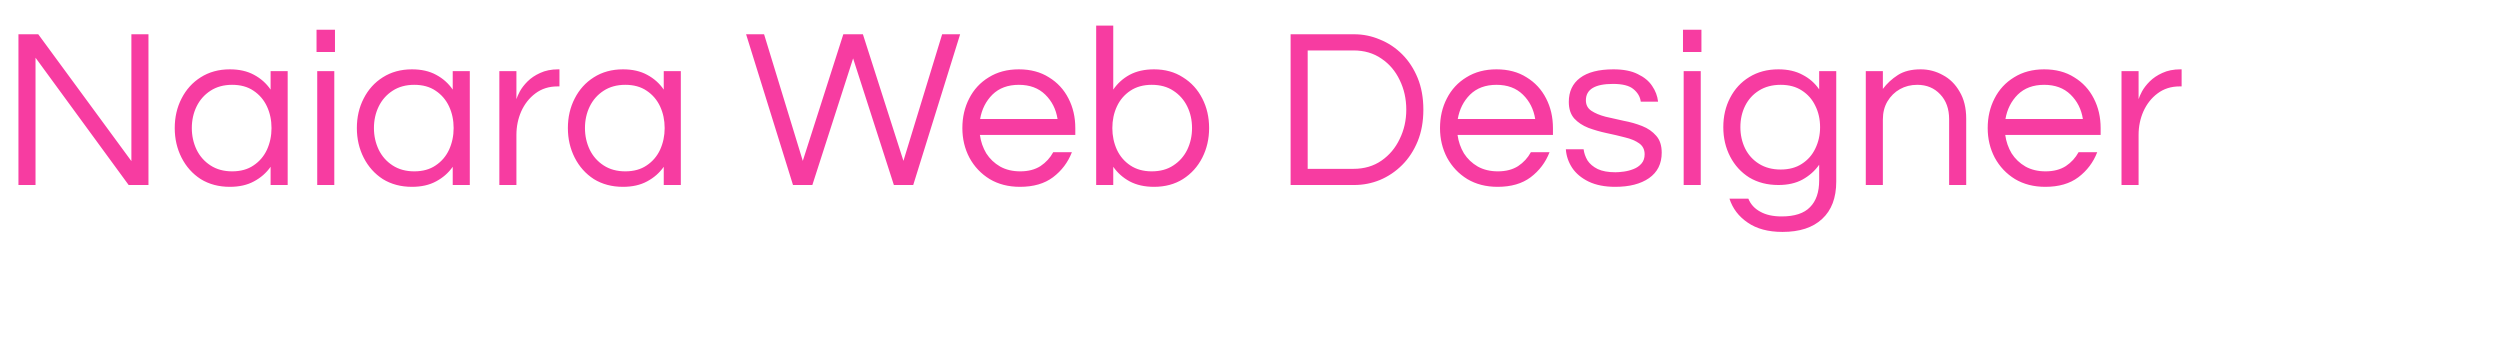 <svg width="527" height="71" viewBox="0 0 527 71" fill="none" xmlns="http://www.w3.org/2000/svg">
<g filter="url(#filter0_d_8_8)">
<path d="M3.888 39V7.224H8.064L27.696 33.96V7.224H31.296V39H27.12L7.488 12.168V39H3.888ZM48.451 39.384C46.115 39.384 44.067 38.84 42.307 37.752C40.579 36.632 39.235 35.128 38.275 33.24C37.315 31.352 36.835 29.272 36.835 27C36.835 24.696 37.315 22.616 38.275 20.76C39.235 18.872 40.579 17.384 42.307 16.296C44.067 15.176 46.115 14.616 48.451 14.616C50.435 14.616 52.131 15 53.539 15.768C54.979 16.536 56.147 17.576 57.043 18.888V15H60.643V39H57.043V35.16C56.147 36.44 54.979 37.464 53.539 38.232C52.131 39 50.435 39.384 48.451 39.384ZM48.931 36.12C50.723 36.12 52.227 35.704 53.443 34.872C54.691 34.04 55.635 32.936 56.275 31.56C56.915 30.152 57.235 28.632 57.235 27C57.235 25.336 56.915 23.816 56.275 22.44C55.635 21.064 54.691 19.96 53.443 19.128C52.227 18.296 50.723 17.88 48.931 17.88C47.171 17.88 45.651 18.296 44.371 19.128C43.091 19.96 42.115 21.064 41.443 22.44C40.771 23.816 40.435 25.336 40.435 27C40.435 28.632 40.771 30.152 41.443 31.56C42.115 32.936 43.091 34.04 44.371 34.872C45.651 35.704 47.171 36.12 48.931 36.12ZM66.726 10.968V6.264H70.614V10.968H66.726ZM66.87 39V15H70.47V39H66.87ZM86.842 39.384C84.506 39.384 82.458 38.84 80.698 37.752C78.97 36.632 77.626 35.128 76.666 33.24C75.706 31.352 75.226 29.272 75.226 27C75.226 24.696 75.706 22.616 76.666 20.76C77.626 18.872 78.97 17.384 80.698 16.296C82.458 15.176 84.506 14.616 86.842 14.616C88.826 14.616 90.522 15 91.93 15.768C93.37 16.536 94.538 17.576 95.434 18.888V15H99.034V39H95.434V35.16C94.538 36.44 93.37 37.464 91.93 38.232C90.522 39 88.826 39.384 86.842 39.384ZM87.322 36.12C89.114 36.12 90.618 35.704 91.834 34.872C93.082 34.04 94.026 32.936 94.666 31.56C95.306 30.152 95.626 28.632 95.626 27C95.626 25.336 95.306 23.816 94.666 22.44C94.026 21.064 93.082 19.96 91.834 19.128C90.618 18.296 89.114 17.88 87.322 17.88C85.562 17.88 84.042 18.296 82.762 19.128C81.482 19.96 80.506 21.064 79.834 22.44C79.162 23.816 78.826 25.336 78.826 27C78.826 28.632 79.162 30.152 79.834 31.56C80.506 32.936 81.482 34.04 82.762 34.872C84.042 35.704 85.562 36.12 87.322 36.12ZM105.261 39V15H108.861V20.904C108.989 20.488 109.229 19.944 109.581 19.272C109.965 18.568 110.509 17.864 111.213 17.16C111.917 16.456 112.797 15.864 113.853 15.384C114.941 14.872 116.221 14.616 117.693 14.616H117.933V18.216H117.501C115.709 18.216 114.157 18.712 112.845 19.704C111.565 20.664 110.573 21.928 109.869 23.496C109.197 25.032 108.861 26.68 108.861 28.44V39H105.261ZM131.326 39.384C128.99 39.384 126.942 38.84 125.182 37.752C123.454 36.632 122.11 35.128 121.15 33.24C120.19 31.352 119.71 29.272 119.71 27C119.71 24.696 120.19 22.616 121.15 20.76C122.11 18.872 123.454 17.384 125.182 16.296C126.942 15.176 128.99 14.616 131.326 14.616C133.31 14.616 135.006 15 136.414 15.768C137.854 16.536 139.022 17.576 139.918 18.888V15H143.518V39H139.918V35.16C139.022 36.44 137.854 37.464 136.414 38.232C135.006 39 133.31 39.384 131.326 39.384ZM131.806 36.12C133.598 36.12 135.102 35.704 136.318 34.872C137.566 34.04 138.51 32.936 139.15 31.56C139.79 30.152 140.11 28.632 140.11 27C140.11 25.336 139.79 23.816 139.15 22.44C138.51 21.064 137.566 19.96 136.318 19.128C135.102 18.296 133.598 17.88 131.806 17.88C130.046 17.88 128.526 18.296 127.246 19.128C125.966 19.96 124.99 21.064 124.318 22.44C123.646 23.816 123.31 25.336 123.31 27C123.31 28.632 123.646 30.152 124.318 31.56C124.99 32.936 125.966 34.04 127.246 34.872C128.526 35.704 130.046 36.12 131.806 36.12ZM167.164 39L157.276 7.224H161.068L169.228 33.912L177.772 7.224H181.9L190.444 33.912L198.604 7.224H202.396L192.508 39H188.428L179.836 12.312L171.244 39H167.164ZM215.01 39.384C212.578 39.384 210.45 38.84 208.626 37.752C206.802 36.632 205.378 35.128 204.354 33.24C203.362 31.352 202.866 29.272 202.866 27C202.866 24.696 203.346 22.616 204.306 20.76C205.266 18.872 206.642 17.384 208.434 16.296C210.226 15.176 212.338 14.616 214.77 14.616C217.234 14.616 219.346 15.176 221.106 16.296C222.898 17.384 224.274 18.872 225.234 20.76C226.194 22.616 226.674 24.696 226.674 27V28.44H206.562C206.754 29.848 207.202 31.144 207.906 32.328C208.642 33.48 209.618 34.408 210.834 35.112C212.05 35.784 213.458 36.12 215.058 36.12C216.754 36.12 218.178 35.752 219.33 35.016C220.482 34.248 221.378 33.272 222.018 32.088H225.954C225.122 34.232 223.794 35.992 221.97 37.368C220.178 38.712 217.858 39.384 215.01 39.384ZM206.61 25.08H222.93C222.61 23.032 221.746 21.32 220.338 19.944C218.93 18.568 217.074 17.88 214.77 17.88C212.466 17.88 210.61 18.568 209.202 19.944C207.826 21.32 206.962 23.032 206.61 25.08ZM243.265 39.384C241.281 39.384 239.569 39 238.129 38.232C236.721 37.464 235.569 36.44 234.673 35.16V39H231.073V5.4H234.673V18.888C235.569 17.576 236.721 16.536 238.129 15.768C239.569 15 241.281 14.616 243.265 14.616C245.601 14.616 247.633 15.176 249.361 16.296C251.121 17.384 252.481 18.872 253.441 20.76C254.401 22.616 254.881 24.696 254.881 27C254.881 29.272 254.401 31.352 253.441 33.24C252.481 35.128 251.121 36.632 249.361 37.752C247.633 38.84 245.601 39.384 243.265 39.384ZM242.785 36.12C244.577 36.12 246.097 35.704 247.345 34.872C248.625 34.04 249.601 32.936 250.273 31.56C250.945 30.152 251.281 28.632 251.281 27C251.281 25.336 250.945 23.816 250.273 22.44C249.601 21.064 248.625 19.96 247.345 19.128C246.097 18.296 244.577 17.88 242.785 17.88C241.025 17.88 239.521 18.296 238.273 19.128C237.025 19.96 236.081 21.064 235.441 22.44C234.801 23.816 234.481 25.336 234.481 27C234.481 28.632 234.801 30.152 235.441 31.56C236.081 32.936 237.025 34.04 238.273 34.872C239.521 35.704 241.025 36.12 242.785 36.12ZM272.06 39V7.224H285.452C287.34 7.224 289.148 7.592 290.876 8.328C292.636 9.032 294.204 10.072 295.58 11.448C296.956 12.824 298.044 14.488 298.844 16.44C299.644 18.392 300.044 20.616 300.044 23.112C300.044 25.608 299.644 27.832 298.844 29.784C298.044 31.736 296.956 33.4 295.58 34.776C294.204 36.152 292.636 37.208 290.876 37.944C289.148 38.648 287.34 39 285.452 39H272.06ZM275.66 35.592H285.308C287.58 35.592 289.548 35.016 291.212 33.864C292.876 32.712 294.156 31.192 295.052 29.304C295.98 27.416 296.444 25.352 296.444 23.112C296.444 20.84 295.98 18.76 295.052 16.872C294.156 14.984 292.876 13.48 291.212 12.36C289.548 11.208 287.58 10.632 285.308 10.632H275.66V35.592ZM315.698 39.384C313.266 39.384 311.138 38.84 309.314 37.752C307.49 36.632 306.066 35.128 305.042 33.24C304.05 31.352 303.554 29.272 303.554 27C303.554 24.696 304.034 22.616 304.994 20.76C305.954 18.872 307.33 17.384 309.122 16.296C310.914 15.176 313.026 14.616 315.458 14.616C317.922 14.616 320.034 15.176 321.794 16.296C323.586 17.384 324.962 18.872 325.922 20.76C326.882 22.616 327.362 24.696 327.362 27V28.44H307.25C307.442 29.848 307.89 31.144 308.594 32.328C309.33 33.48 310.306 34.408 311.522 35.112C312.738 35.784 314.146 36.12 315.746 36.12C317.442 36.12 318.866 35.752 320.018 35.016C321.17 34.248 322.066 33.272 322.706 32.088H326.642C325.81 34.232 324.482 35.992 322.658 37.368C320.866 38.712 318.546 39.384 315.698 39.384ZM307.298 25.08H323.618C323.298 23.032 322.434 21.32 321.026 19.944C319.618 18.568 317.762 17.88 315.458 17.88C313.154 17.88 311.298 18.568 309.89 19.944C308.514 21.32 307.65 23.032 307.298 25.08ZM340.497 39.384C338.289 39.384 336.417 39.016 334.881 38.28C333.377 37.544 332.225 36.584 331.425 35.4C330.625 34.184 330.177 32.872 330.081 31.464H333.825C333.921 32.264 334.193 33.048 334.641 33.816C335.121 34.552 335.841 35.16 336.801 35.64C337.761 36.088 339.009 36.312 340.545 36.312C341.025 36.312 341.617 36.264 342.321 36.168C343.025 36.072 343.697 35.896 344.337 35.64C345.009 35.384 345.569 35 346.017 34.488C346.465 33.976 346.689 33.32 346.689 32.52C346.689 31.528 346.305 30.76 345.537 30.216C344.769 29.672 343.777 29.256 342.561 28.968C341.345 28.648 340.049 28.344 338.673 28.056C337.329 27.768 336.049 27.4 334.833 26.952C333.617 26.472 332.625 25.816 331.857 24.984C331.089 24.12 330.705 22.952 330.705 21.48C330.705 19.304 331.489 17.624 333.057 16.44C334.657 15.224 337.009 14.616 340.113 14.616C342.225 14.616 343.937 14.952 345.249 15.624C346.593 16.264 347.601 17.096 348.273 18.12C348.977 19.144 349.393 20.248 349.521 21.432H345.873C345.745 20.408 345.233 19.528 344.337 18.792C343.473 18.056 342.033 17.688 340.017 17.688C336.209 17.688 334.305 18.84 334.305 21.144C334.305 22.104 334.689 22.84 335.457 23.352C336.225 23.864 337.217 24.28 338.433 24.6C339.649 24.888 340.929 25.176 342.273 25.464C343.649 25.72 344.945 26.088 346.161 26.568C347.377 27.048 348.369 27.736 349.137 28.632C349.905 29.496 350.289 30.68 350.289 32.184C350.289 34.52 349.393 36.312 347.601 37.56C345.841 38.776 343.473 39.384 340.497 39.384ZM354.773 10.968V6.264H358.661V10.968H354.773ZM354.917 39V15H358.517V39H354.917ZM375.753 48.888C372.745 48.888 370.297 48.232 368.409 46.92C366.521 45.64 365.241 43.96 364.569 41.88H368.553C369.033 43.064 369.865 43.976 371.049 44.616C372.233 45.288 373.737 45.624 375.561 45.624C378.313 45.624 380.313 44.968 381.561 43.656C382.841 42.376 383.481 40.504 383.481 38.04V34.728C382.585 36.008 381.417 37.048 379.977 37.848C378.569 38.616 376.873 39 374.889 39C372.553 39 370.505 38.472 368.745 37.416C367.017 36.328 365.673 34.856 364.713 33C363.753 31.144 363.273 29.08 363.273 26.808C363.273 24.504 363.753 22.44 364.713 20.616C365.673 18.76 367.017 17.304 368.745 16.248C370.505 15.16 372.553 14.616 374.889 14.616C376.873 14.616 378.569 15 379.977 15.768C381.417 16.504 382.585 17.528 383.481 18.84V15H387.081V38.28C387.081 41.704 386.089 44.328 384.105 46.152C382.153 47.976 379.369 48.888 375.753 48.888ZM375.369 35.736C377.129 35.736 378.617 35.336 379.833 34.536C381.081 33.736 382.025 32.664 382.665 31.32C383.337 29.944 383.673 28.44 383.673 26.808C383.673 25.144 383.337 23.64 382.665 22.296C382.025 20.952 381.081 19.88 379.833 19.08C378.617 18.28 377.129 17.88 375.369 17.88C373.609 17.88 372.089 18.28 370.809 19.08C369.529 19.88 368.553 20.952 367.881 22.296C367.209 23.64 366.873 25.144 366.873 26.808C366.873 28.44 367.209 29.944 367.881 31.32C368.553 32.664 369.529 33.736 370.809 34.536C372.089 35.336 373.609 35.736 375.369 35.736ZM393.308 39V15H396.908V18.744C397.772 17.592 398.828 16.616 400.076 15.816C401.324 15.016 402.924 14.616 404.876 14.616C406.54 14.616 408.092 15.016 409.532 15.816C411.004 16.584 412.188 17.752 413.084 19.32C414.012 20.856 414.476 22.76 414.476 25.032V39H410.876V25.128C410.876 22.952 410.252 21.208 409.004 19.896C407.756 18.552 406.14 17.88 404.156 17.88C402.812 17.88 401.596 18.184 400.508 18.792C399.42 19.4 398.54 20.264 397.868 21.384C397.228 22.472 396.908 23.736 396.908 25.176V39H393.308ZM431.151 39.384C428.719 39.384 426.591 38.84 424.767 37.752C422.943 36.632 421.519 35.128 420.495 33.24C419.503 31.352 419.007 29.272 419.007 27C419.007 24.696 419.487 22.616 420.447 20.76C421.407 18.872 422.783 17.384 424.575 16.296C426.367 15.176 428.479 14.616 430.911 14.616C433.375 14.616 435.487 15.176 437.247 16.296C439.039 17.384 440.415 18.872 441.375 20.76C442.335 22.616 442.815 24.696 442.815 27V28.44H422.703C422.895 29.848 423.343 31.144 424.047 32.328C424.783 33.48 425.759 34.408 426.975 35.112C428.191 35.784 429.599 36.12 431.199 36.12C432.895 36.12 434.319 35.752 435.471 35.016C436.623 34.248 437.519 33.272 438.159 32.088H442.095C441.263 34.232 439.935 35.992 438.111 37.368C436.319 38.712 433.999 39.384 431.151 39.384ZM422.751 25.08H439.071C438.751 23.032 437.887 21.32 436.479 19.944C435.071 18.568 433.215 17.88 430.911 17.88C428.607 17.88 426.751 18.568 425.343 19.944C423.967 21.32 423.103 23.032 422.751 25.08ZM447.214 39V15H450.814V20.904C450.942 20.488 451.182 19.944 451.534 19.272C451.918 18.568 452.462 17.864 453.166 17.16C453.87 16.456 454.75 15.864 455.806 15.384C456.894 14.872 458.174 14.616 459.646 14.616H459.886V18.216H459.454C457.662 18.216 456.11 18.712 454.798 19.704C453.518 20.664 452.526 21.928 451.822 23.496C451.15 25.032 450.814 26.68 450.814 28.44V39H447.214Z" fill="#F73CA1"/>
</g>
<defs>
<filter id="filter0_d_8_8" x="3.888" y="5.4" width="455.998" height="43.488" filterUnits="userSpaceOnUse" color-interpolation-filters="sRGB">
<feFlood flood-opacity="0" result="BackgroundImageFix"/>
<feColorMatrix in="SourceAlpha" type="matrix" values="0 0 0 0 0 0 0 0 0 0 0 0 0 0 0 0 0 0 127 0" result="hardAlpha"/>
<feOffset/>
<feComposite in2="hardAlpha" operator="out"/>
<feColorMatrix type="matrix" values="0 0 0 0 0 0 0 0 0 0 0 0 0 0 0 0 0 0 0.25 0"/>
<feBlend mode="normal" in2="BackgroundImageFix" result="effect1_dropShadow_8_8"/>
<feBlend mode="normal" in="SourceGraphic" in2="effect1_dropShadow_8_8" result="shape"/>
</filter>
</defs>
</svg>
